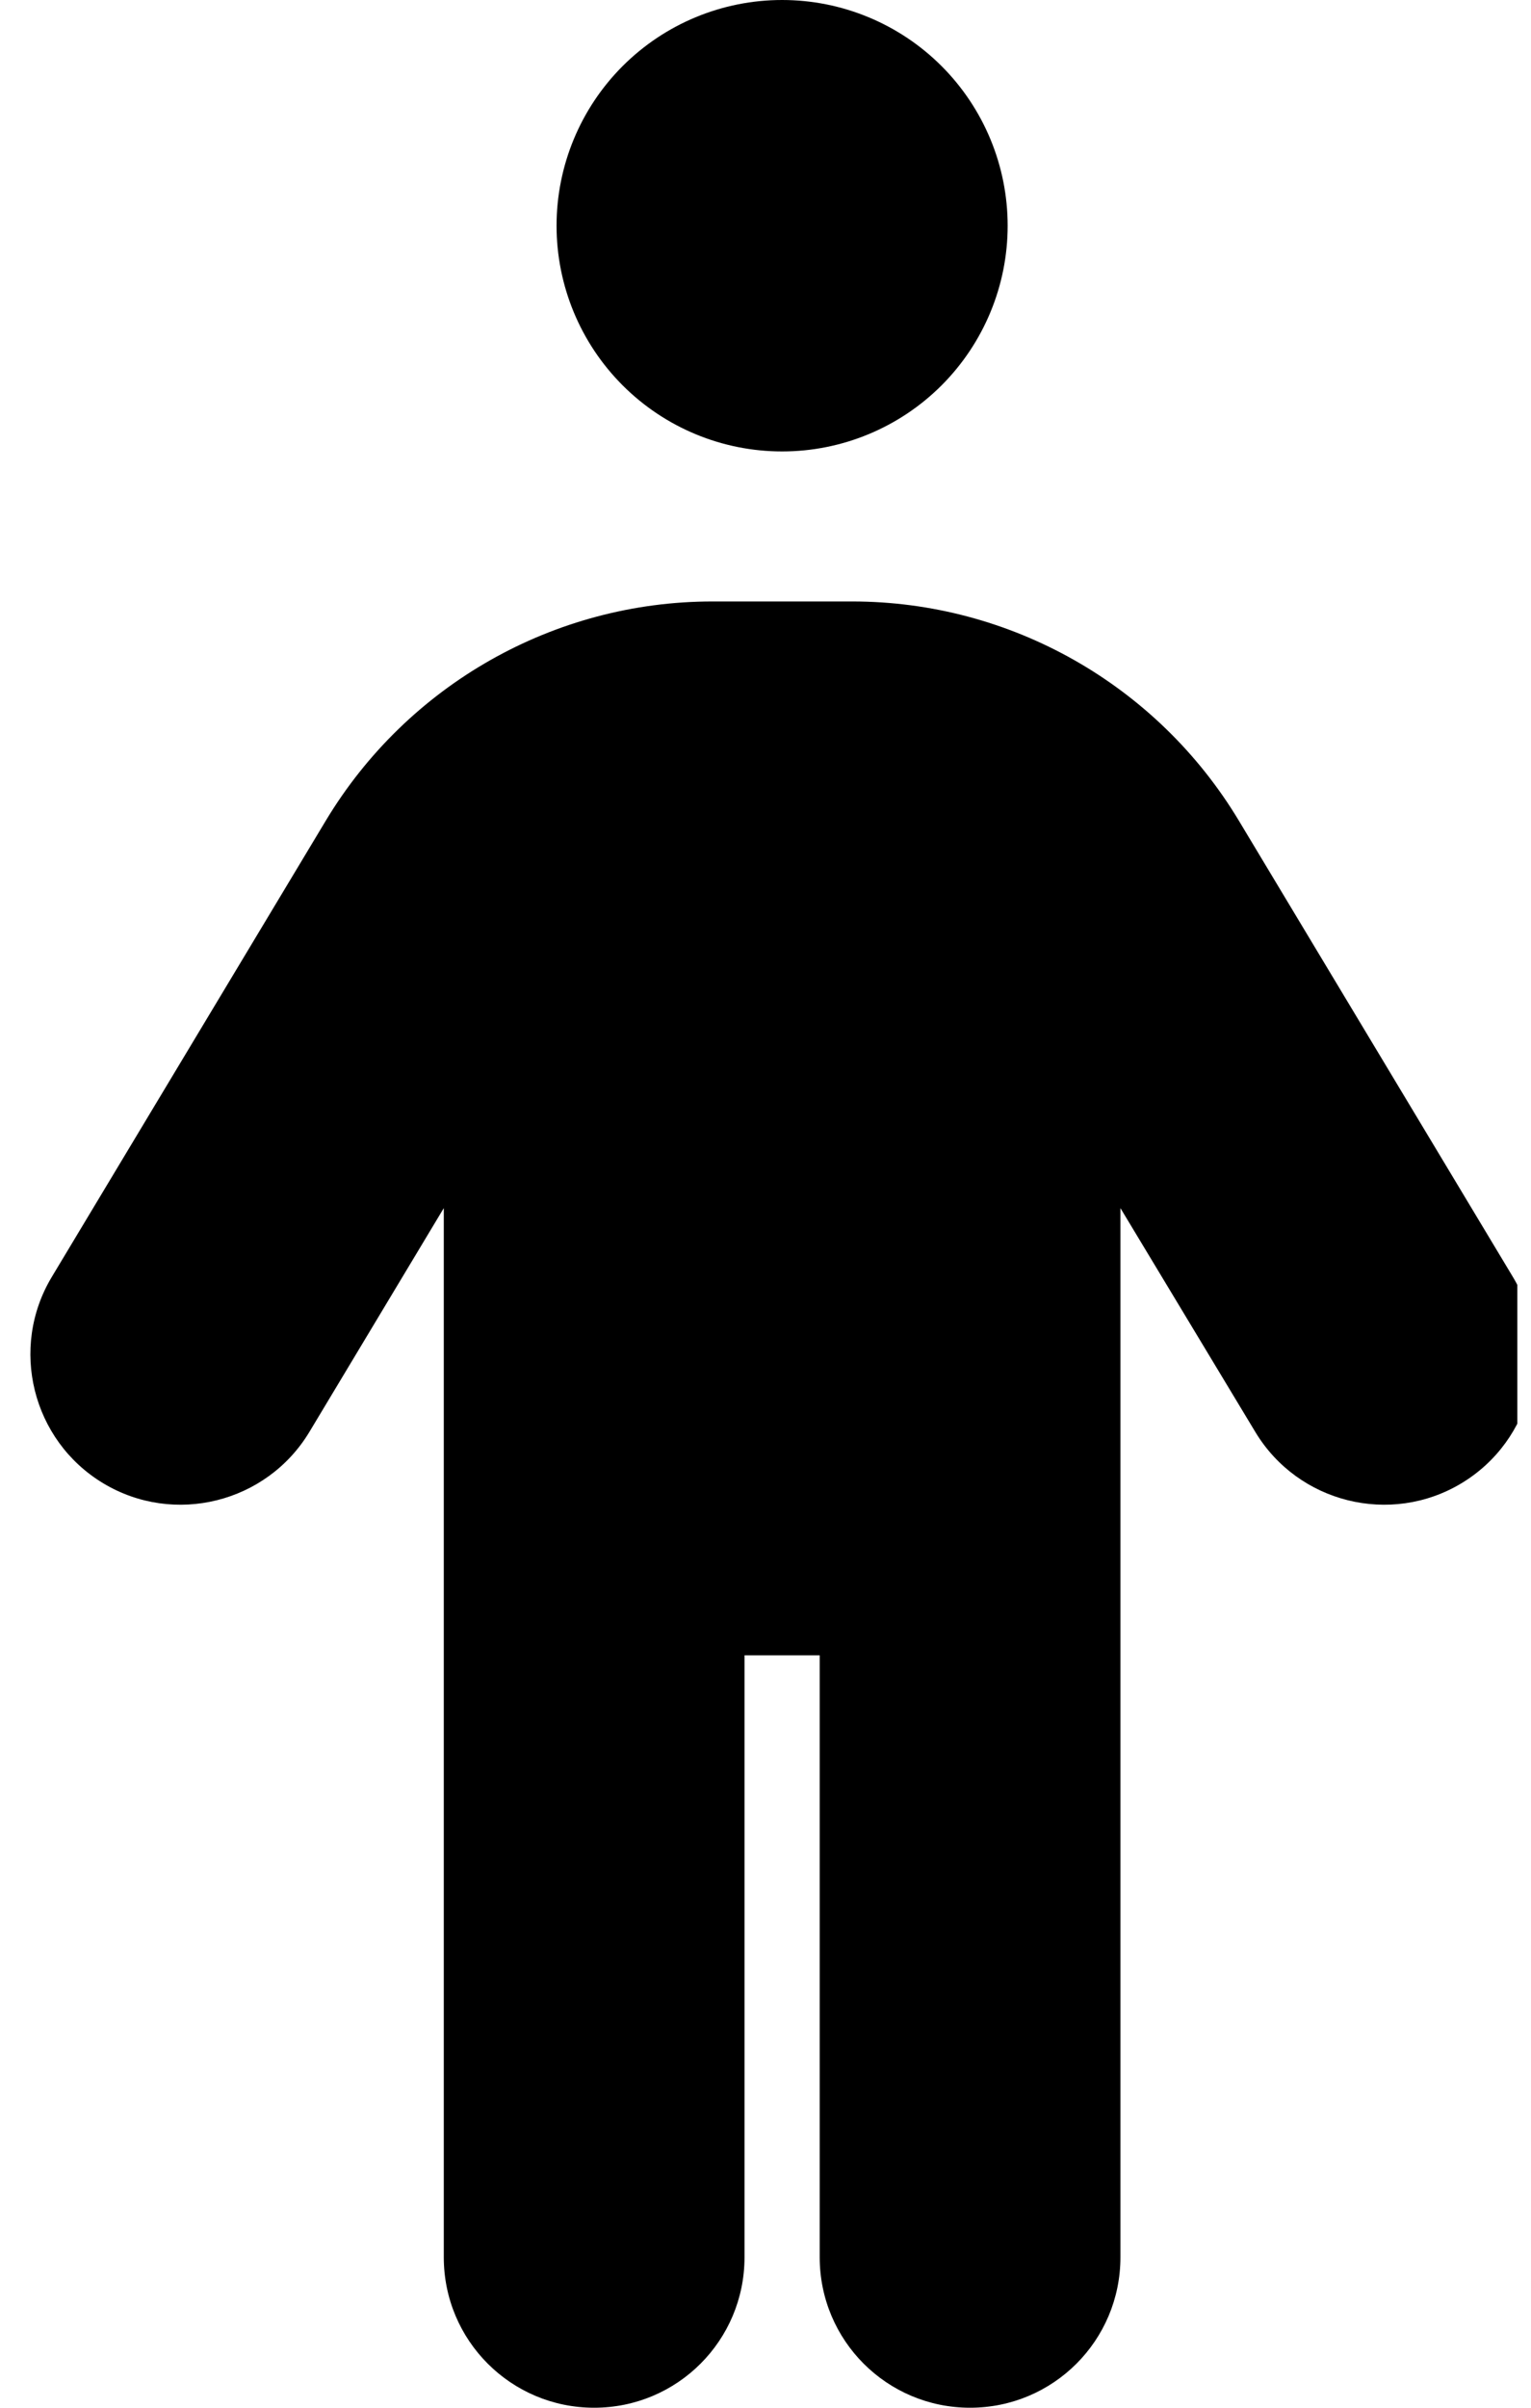 <svg width="35" height="55" viewBox="0 0 45 72" fill="none" xmlns="http://www.w3.org/2000/svg">
<g clip-path="url(#clip0_568_8256)">
<path d="M16.247 6.75C16.247 4.96 16.958 3.243 18.224 1.977C19.49 0.711 21.206 0 22.997 0C24.787 0 26.504 0.711 27.77 1.977C29.035 3.243 29.747 4.96 29.747 6.75C29.747 8.54 29.035 10.257 27.77 11.523C26.504 12.789 24.787 13.5 22.997 13.5C21.206 13.5 19.49 12.789 18.224 11.523C16.958 10.257 16.247 8.54 16.247 6.75ZM21.872 49.5V67.5C21.872 69.989 19.861 72 17.372 72C14.883 72 12.872 69.989 12.872 67.5V36.127L8.85 42.82C7.57 44.944 4.8 45.633 2.676 44.353C0.553 43.073 -0.136 40.303 1.144 38.18L9.342 24.539C11.789 20.475 16.176 17.986 20.915 17.986H25.092C29.831 17.986 34.218 20.475 36.665 24.539L44.864 38.18C46.144 40.303 45.455 43.073 43.331 44.353C41.208 45.633 38.437 44.944 37.158 42.82L33.122 36.127V67.5C33.122 69.989 31.111 72 28.622 72C26.133 72 24.122 69.989 24.122 67.5V49.5H21.872Z" fill="black"/>
</g>
<defs>
<clipPath id="clip0_568_8256">
<rect width="45" height="72" fill="white"/>
</clipPath>
</defs>
</svg>
